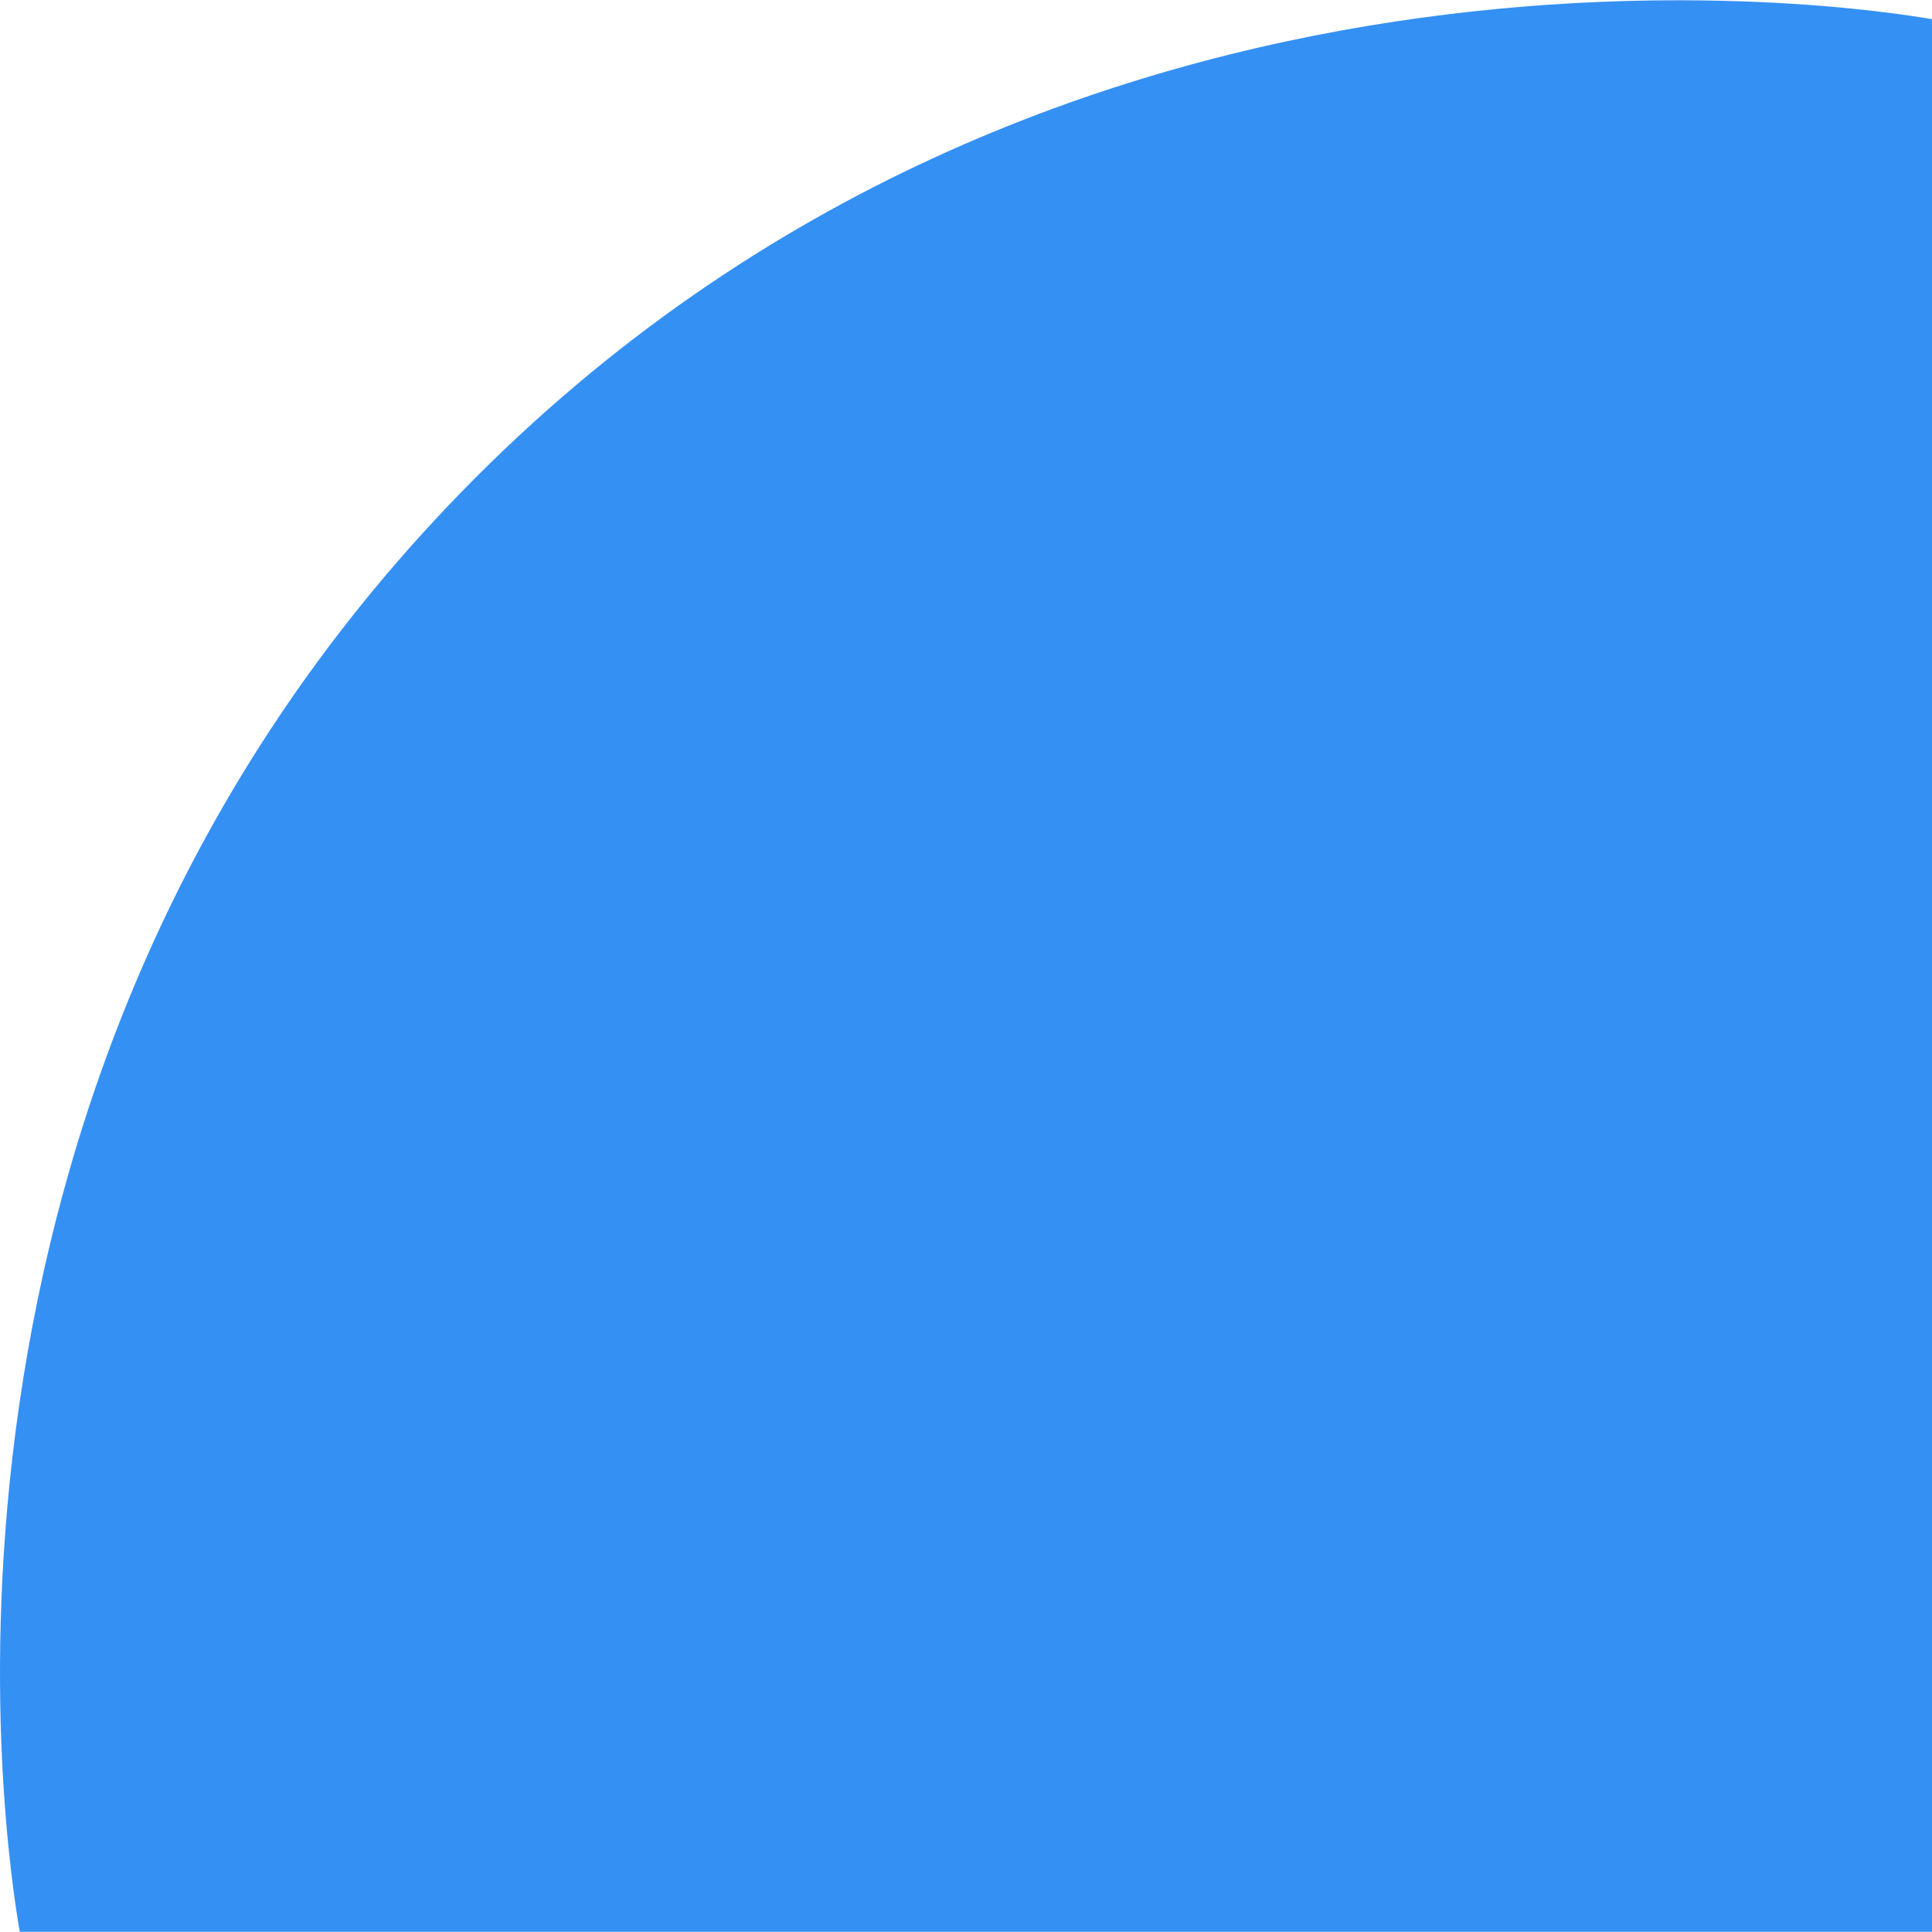 <svg xmlns="http://www.w3.org/2000/svg" viewBox="0 0 201.12 201.1"><defs><style>.cls-1{fill:#3590f3;}</style></defs><g id="Layer_2" data-name="Layer 2"><g id="Layer_1-2" data-name="Layer 1"><path class="cls-1" d="M201.12,201.1V2c-7.08-1.25-91-14.48-153,49.13C-12.07,112.82.67,193.2,2.06,201.1Z"/></g></g></svg>